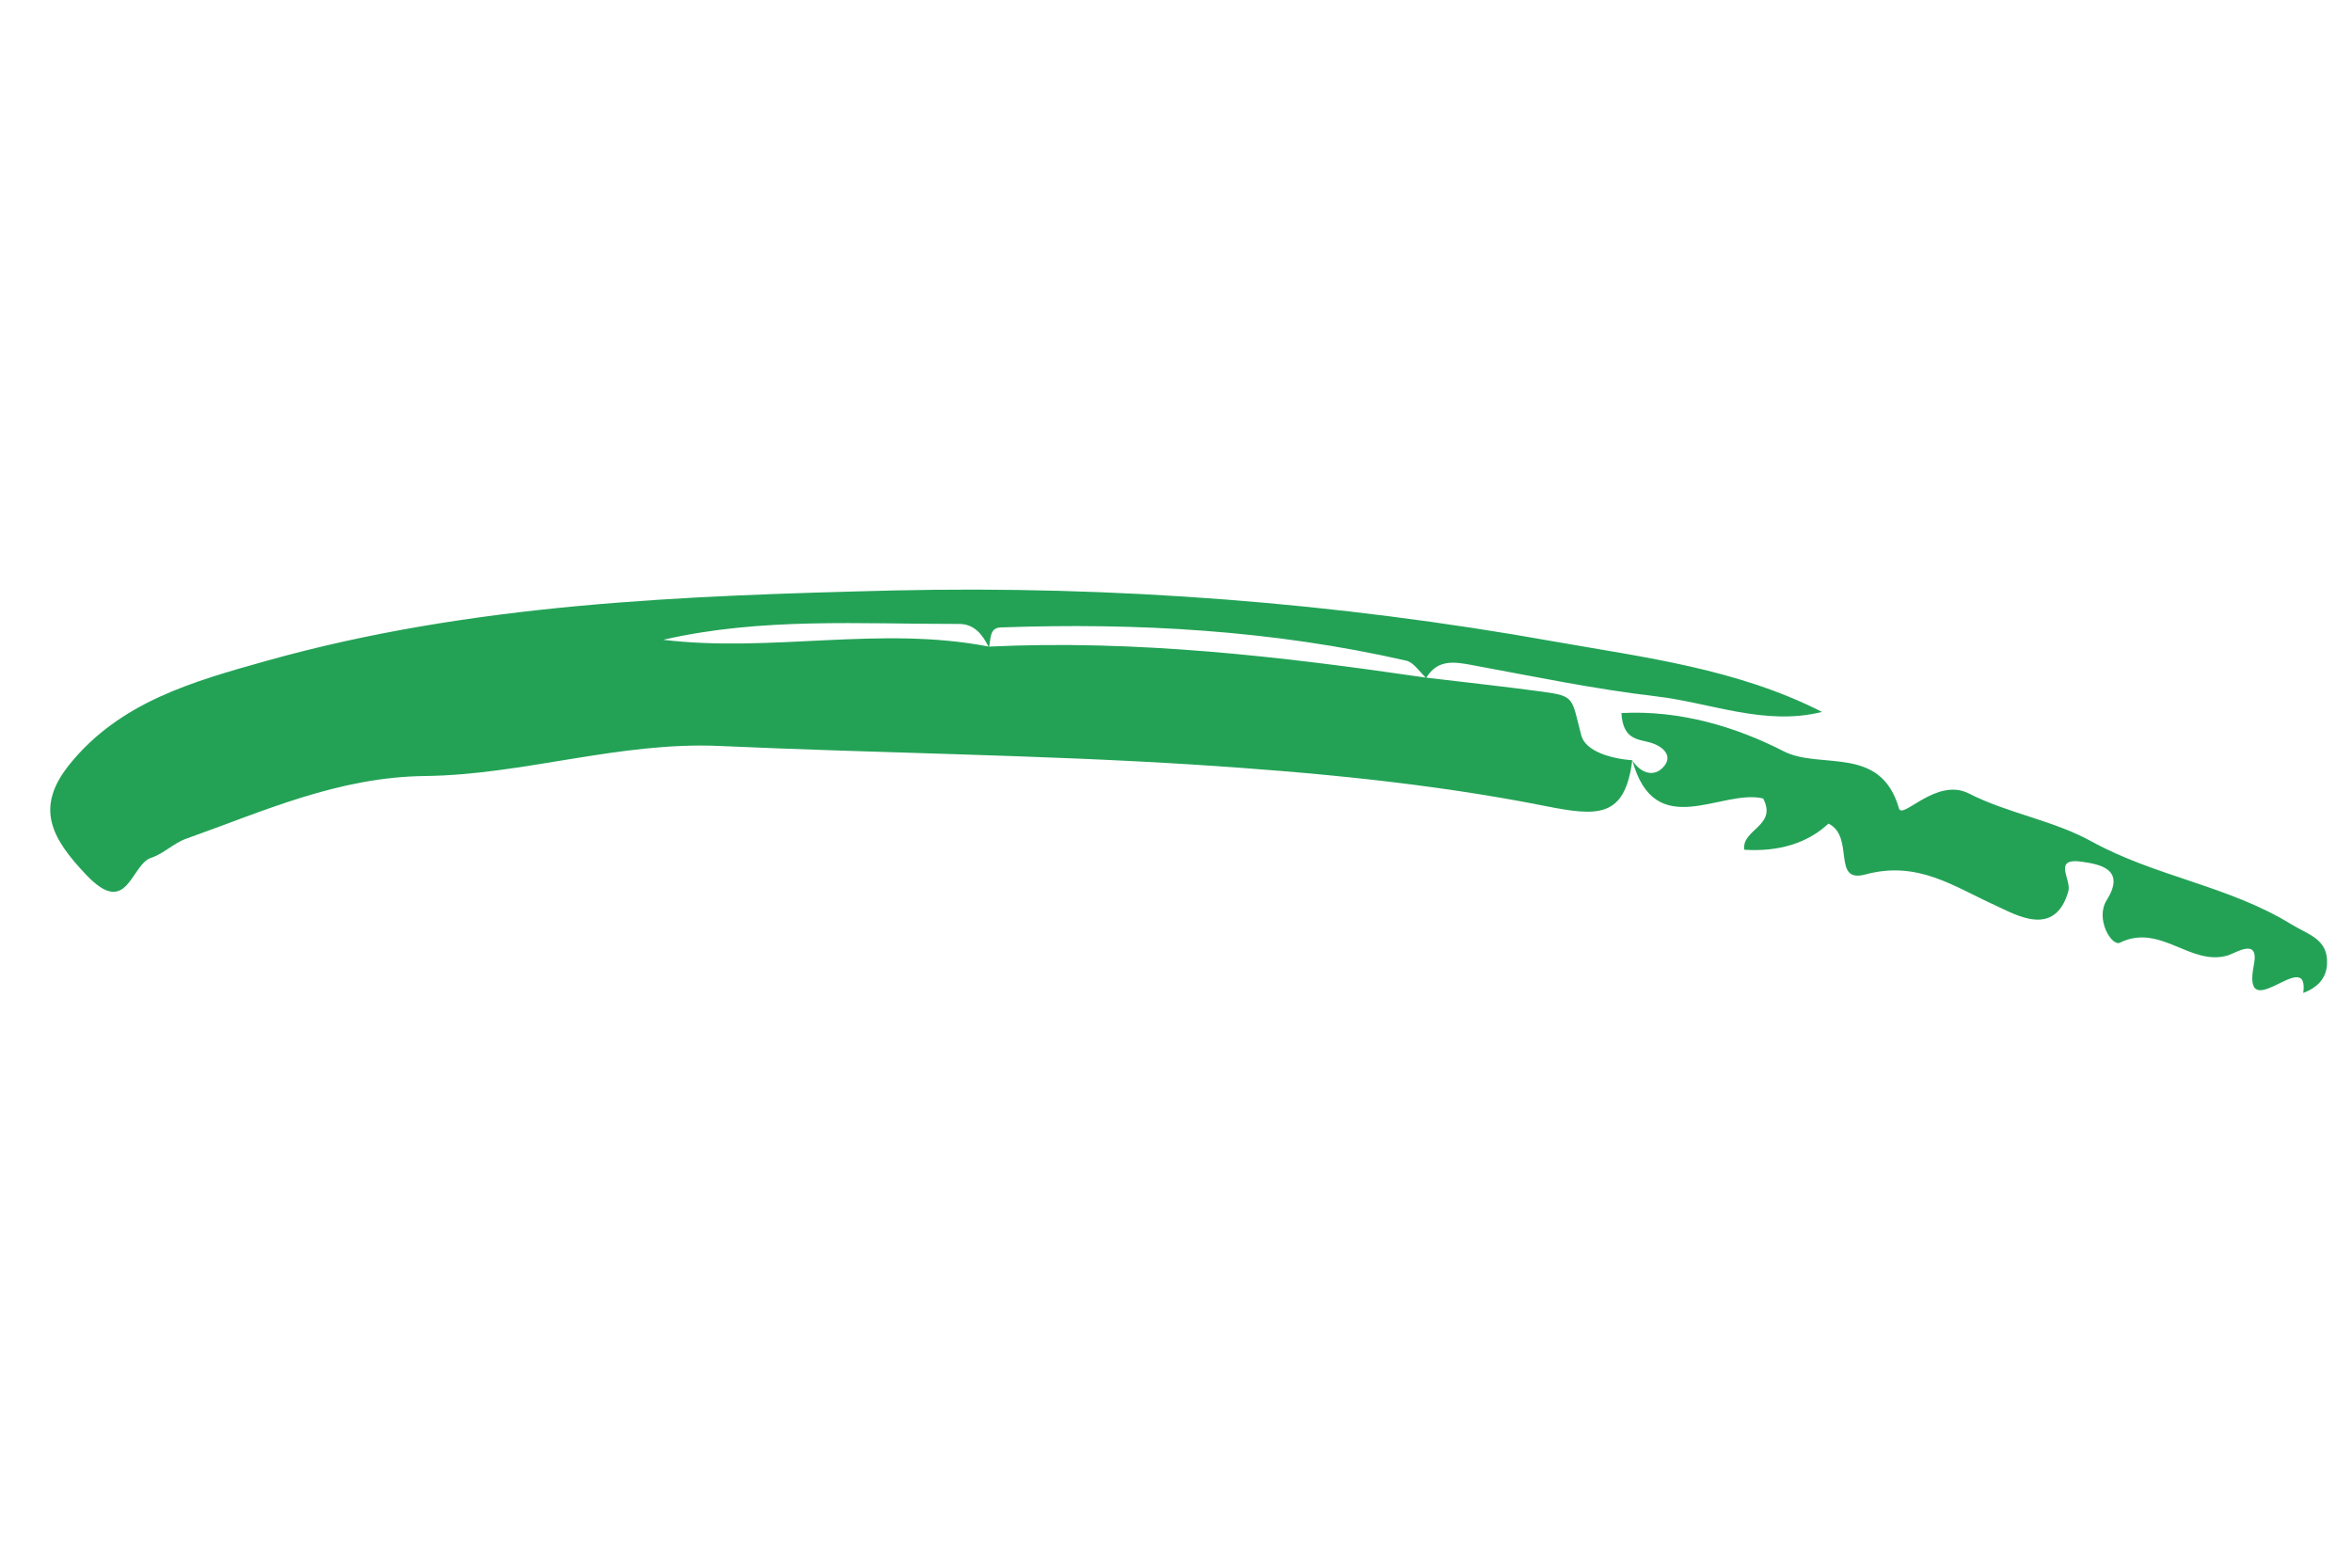 <svg width="39" height="26" viewBox="0 0 39 26" fill="none" xmlns="http://www.w3.org/2000/svg">
<path d="M27.066 12.606C26.944 13.577 26.489 13.54 25.609 13.365C23.715 12.99 21.772 12.809 19.841 12.684C17.21 12.516 14.57 12.492 11.936 12.372C10.275 12.296 8.679 12.851 7.051 12.87C5.603 12.887 4.374 13.453 3.084 13.911C2.88 13.984 2.711 14.16 2.506 14.227C2.166 14.339 2.118 15.231 1.435 14.515C0.845 13.896 0.578 13.392 1.151 12.68C1.989 11.639 3.209 11.3 4.416 10.961C7.814 10.007 11.312 9.88 14.805 9.793C18.481 9.709 22.157 9.993 25.776 10.64C27.268 10.904 28.806 11.091 30.212 11.807C29.264 12.045 28.367 11.654 27.455 11.548C26.438 11.429 25.432 11.219 24.425 11.033C24.119 10.976 23.84 10.926 23.648 11.244C23.537 11.142 23.442 10.985 23.318 10.957C21.104 10.452 18.855 10.325 16.592 10.406C16.398 10.413 16.434 10.613 16.397 10.737C16.293 10.523 16.155 10.348 15.902 10.348C14.264 10.351 12.62 10.237 10.997 10.611C12.794 10.828 14.605 10.374 16.397 10.724C18.833 10.607 21.24 10.887 23.643 11.238C24.285 11.315 24.929 11.384 25.57 11.471C26.122 11.546 26.056 11.572 26.22 12.196C26.291 12.465 26.723 12.583 27.064 12.609L27.066 12.606Z" fill="#23A256"/>
<path d="M27.065 12.609C27.212 12.836 27.443 12.899 27.599 12.7C27.736 12.527 27.57 12.375 27.366 12.316C27.168 12.258 26.91 12.275 26.886 11.826C27.852 11.774 28.785 12.054 29.572 12.458C30.187 12.774 31.181 12.343 31.488 13.407C31.544 13.602 32.111 12.886 32.647 13.16C33.291 13.489 34.048 13.605 34.679 13.954C35.734 14.537 36.955 14.691 37.988 15.326C38.277 15.504 38.609 15.573 38.586 15.991C38.573 16.236 38.415 16.384 38.192 16.468C38.296 15.666 37.16 17.073 37.373 16.001C37.466 15.539 37.073 15.806 36.943 15.845C36.321 16.032 35.822 15.304 35.15 15.635C35.019 15.7 34.734 15.244 34.934 14.926C35.26 14.405 34.799 14.333 34.524 14.292C34.025 14.219 34.351 14.586 34.297 14.779C34.075 15.566 33.419 15.167 33.091 15.018C32.39 14.7 31.801 14.268 30.93 14.503C30.367 14.656 30.762 13.88 30.319 13.659C29.983 13.976 29.504 14.131 28.924 14.093C28.872 13.755 29.477 13.7 29.236 13.243C28.55 13.074 27.439 13.985 27.066 12.606C27.066 12.605 27.065 12.609 27.065 12.609Z" fill="#23A256"/>
</svg>

